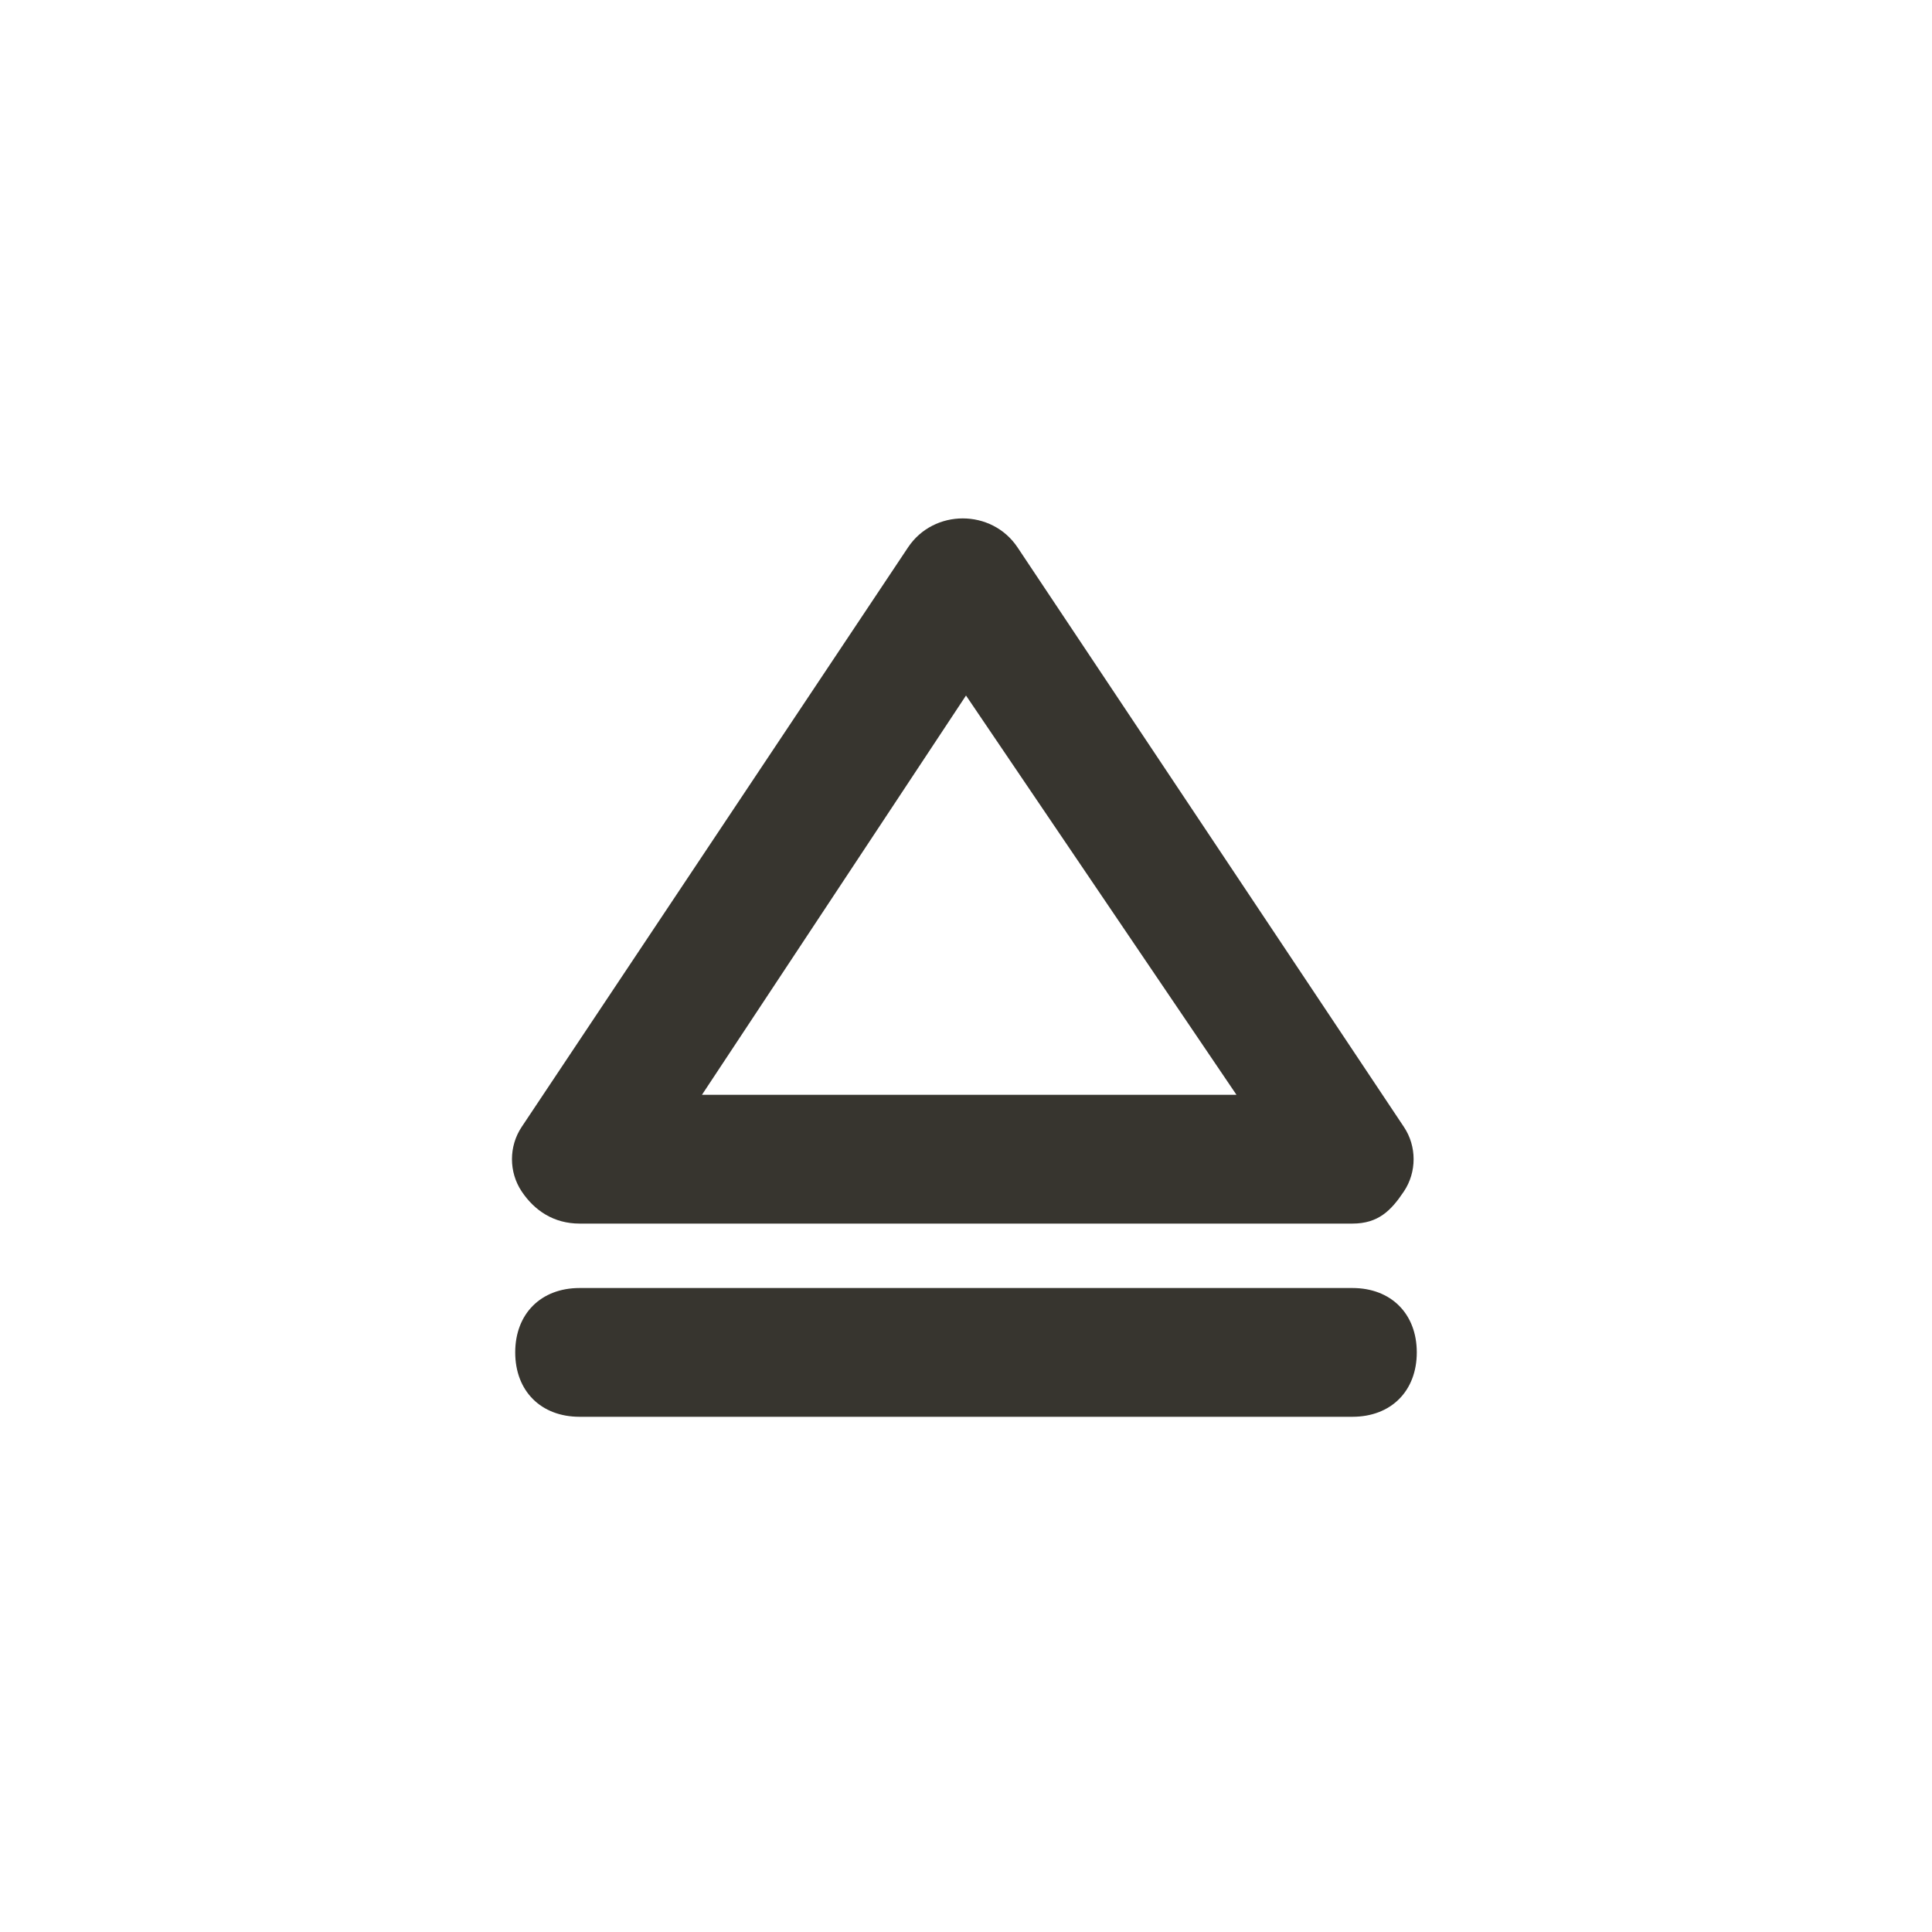 <!-- Generated by IcoMoon.io -->
<svg version="1.1" xmlns="http://www.w3.org/2000/svg" width="40" height="40" viewBox="0 0 40 40">
<title>mi-eject</title>
<path fill="#37352f" d="M28 25.333h-16c-0.533 0-0.933-0.267-1.2-0.667s-0.267-0.933 0-1.333l8-12c0.533-0.8 1.733-0.8 2.267 0l8 12c0.267 0.4 0.267 0.933 0 1.333s-0.533 0.667-1.067 0.667zM14.533 22.667h11.067l-5.6-8.267-5.467 8.267z"></path>
<path fill="#37352f" d="M28 29.333h-16c-0.8 0-1.333-0.533-1.333-1.333s0.533-1.333 1.333-1.333h16c0.8 0 1.333 0.533 1.333 1.333s-0.533 1.333-1.333 1.333z"></path>
</svg>

